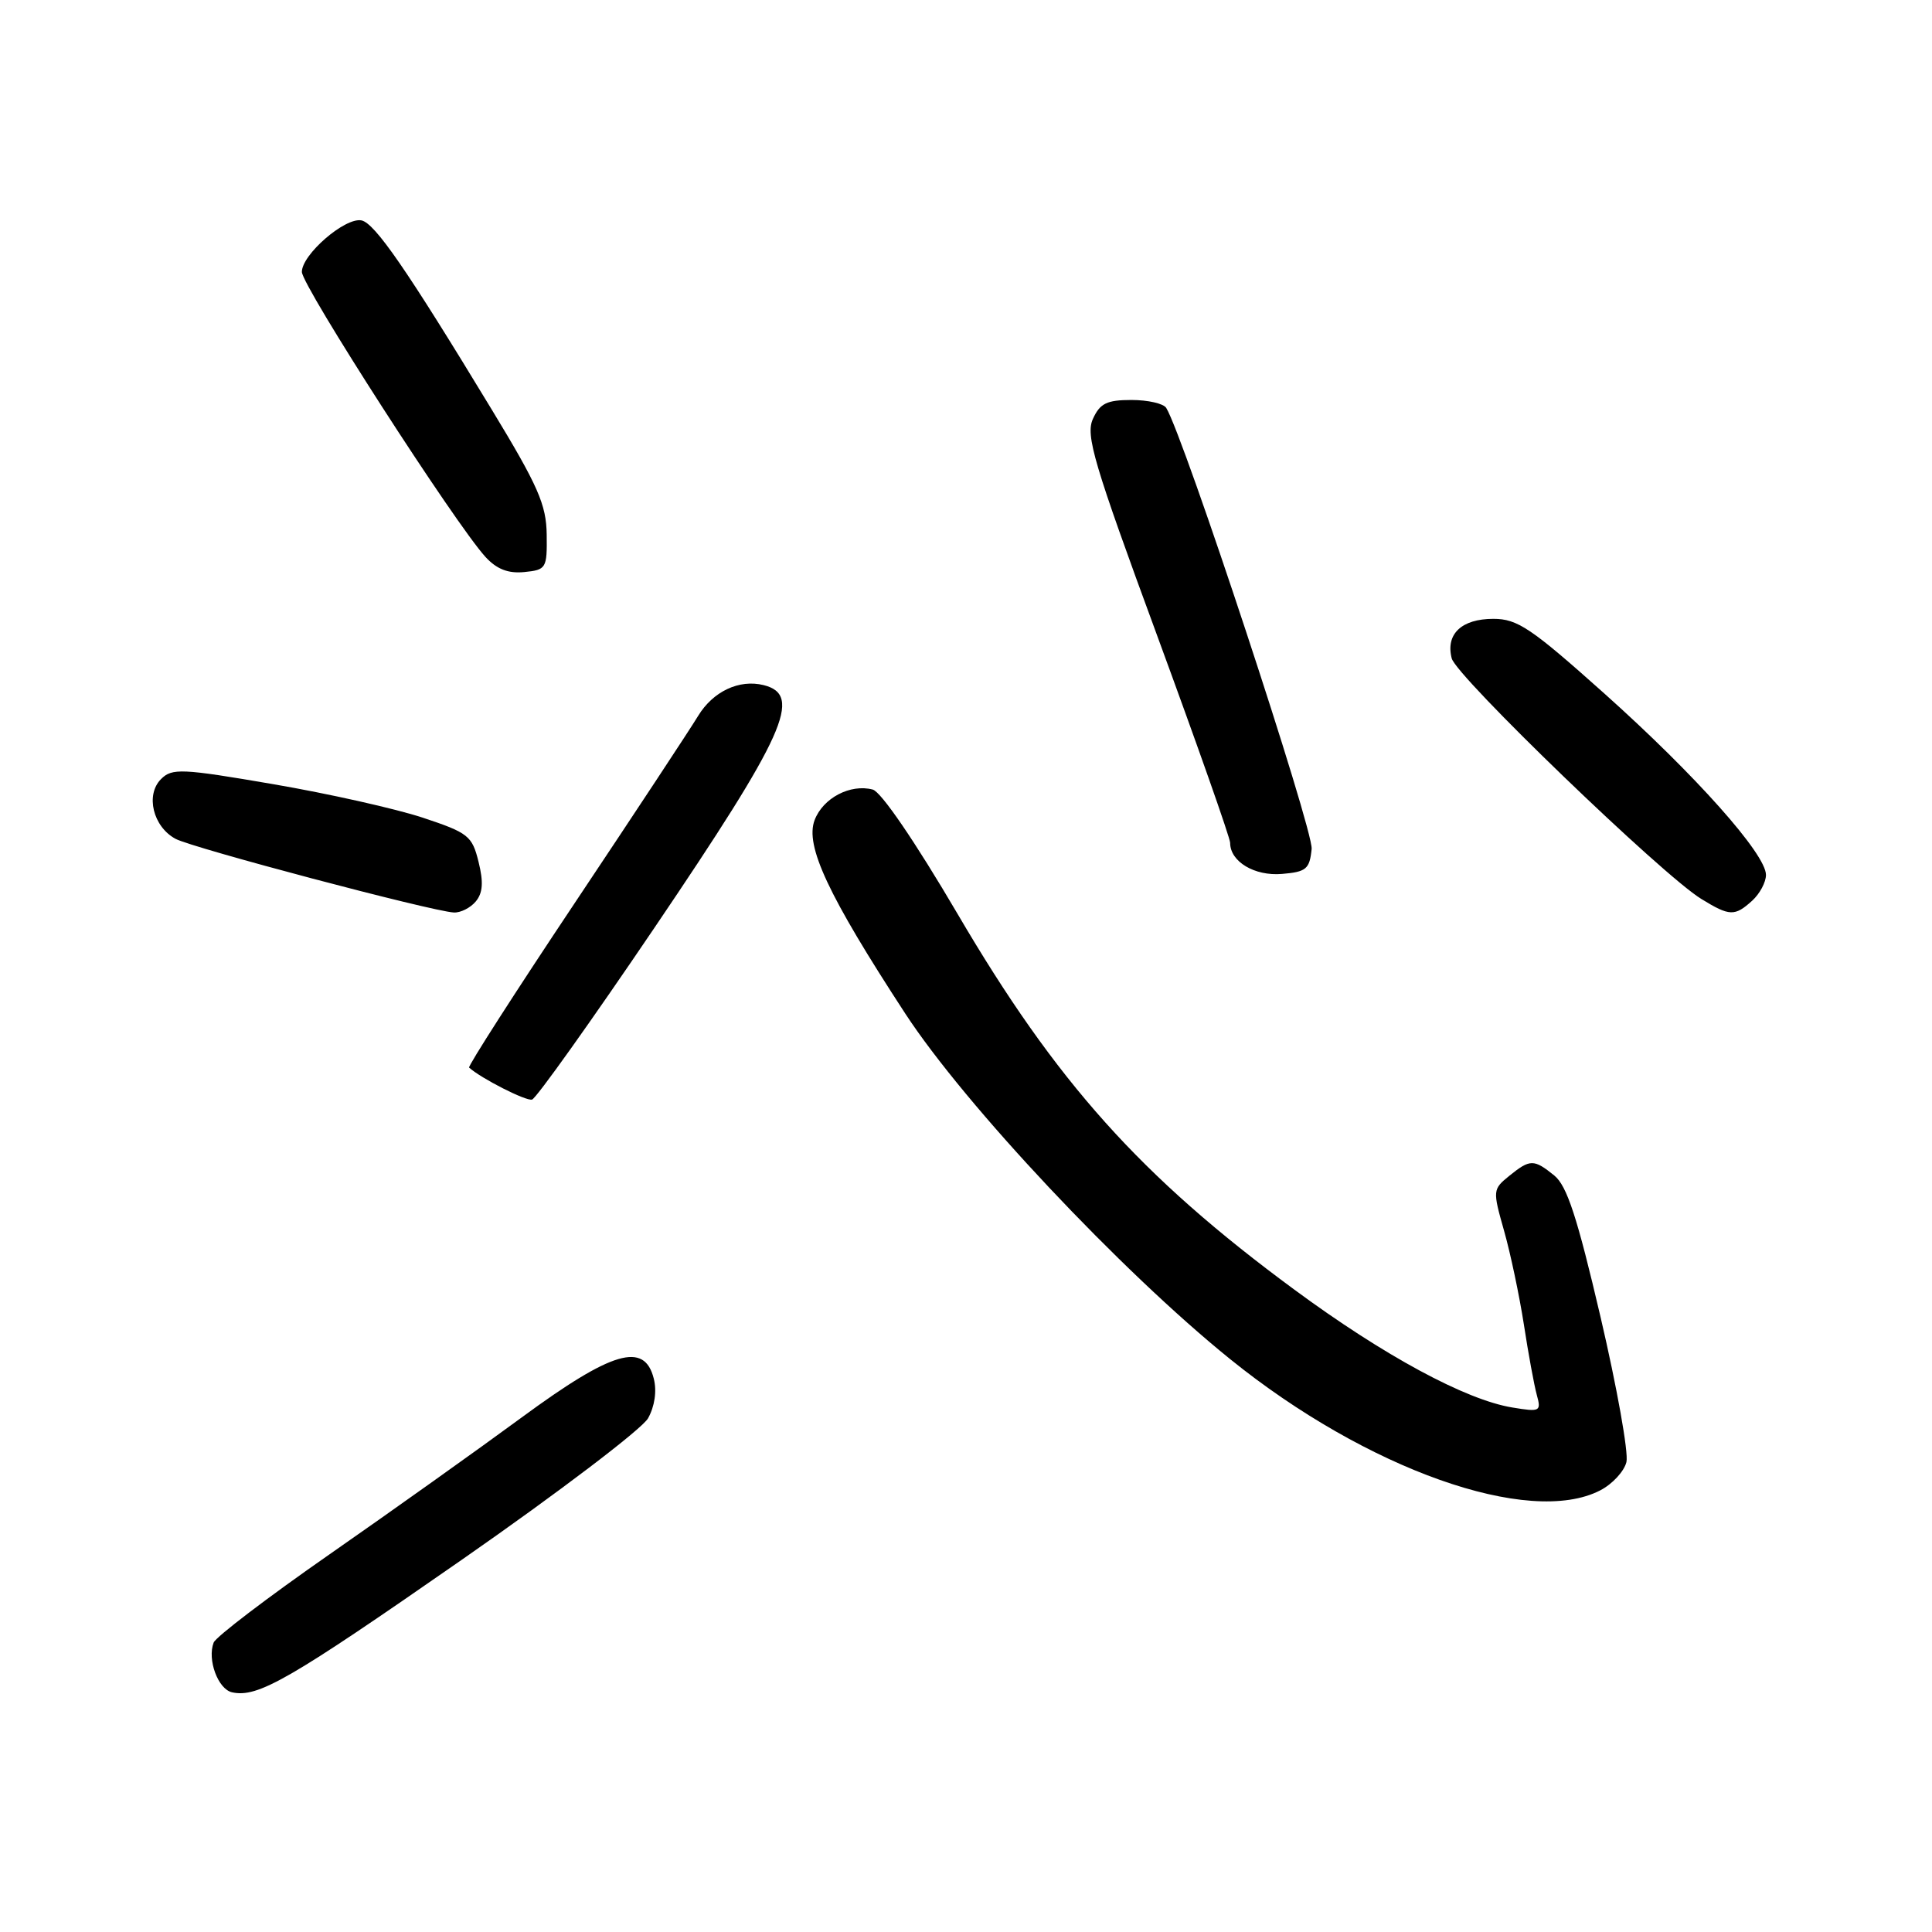 <?xml version="1.0" encoding="UTF-8" standalone="no"?>
<!DOCTYPE svg PUBLIC "-//W3C//DTD SVG 1.1//EN" "http://www.w3.org/Graphics/SVG/1.1/DTD/svg11.dtd" >
<svg xmlns="http://www.w3.org/2000/svg" xmlns:xlink="http://www.w3.org/1999/xlink" version="1.1" viewBox="0 0 256 256">
 <g >
 <path fill="currentColor"
d=" M 61.23 206.65 C 73.99 197.77 85.08 189.34 85.87 187.93 C 86.75 186.35 87.05 184.33 86.63 182.68 C 85.40 177.75 81.14 178.99 69.14 187.81 C 63.29 192.11 51.82 200.28 43.66 205.96 C 35.50 211.64 28.59 216.90 28.31 217.65 C 27.44 219.91 28.89 223.83 30.75 224.24 C 34.17 224.99 38.29 222.61 61.23 206.65 Z  M 212.04 197.48 C 213.65 196.65 215.21 194.96 215.51 193.73 C 215.81 192.50 214.26 183.85 212.08 174.51 C 208.99 161.28 207.63 157.12 205.95 155.76 C 203.24 153.57 202.75 153.57 199.98 155.81 C 197.79 157.59 197.78 157.73 199.29 163.06 C 200.14 166.05 201.32 171.65 201.92 175.50 C 202.51 179.35 203.28 183.54 203.63 184.82 C 204.24 187.03 204.08 187.11 200.39 186.50 C 194.21 185.49 183.37 179.63 171.49 170.87 C 151.13 155.87 139.96 143.41 126.85 121.04 C 121.26 111.52 116.75 104.91 115.64 104.62 C 112.67 103.84 109.05 105.74 107.94 108.67 C 106.65 112.06 109.72 118.62 119.93 134.27 C 127.86 146.42 148.51 168.39 163.00 180.09 C 181.10 194.71 202.64 202.34 212.04 197.48 Z  M 86.70 122.96 C 104.06 97.31 106.42 92.08 101.18 90.78 C 97.95 89.98 94.48 91.61 92.50 94.87 C 91.40 96.68 84.05 107.83 76.16 119.65 C 68.27 131.47 61.97 141.29 62.16 141.46 C 63.75 142.90 69.71 145.93 70.50 145.70 C 71.05 145.54 78.34 135.31 86.70 122.96 Z  M 63.04 119.45 C 63.98 118.32 64.08 116.89 63.41 114.20 C 62.56 110.75 62.06 110.35 56.00 108.34 C 52.42 107.16 43.52 105.16 36.22 103.91 C 24.05 101.82 22.80 101.77 21.34 103.23 C 19.25 105.32 20.27 109.54 23.26 111.15 C 25.54 112.37 57.15 120.74 60.13 120.91 C 61.02 120.96 62.33 120.30 63.04 119.45 Z  M 232.17 119.35 C 233.18 118.43 234.00 116.90 234.00 115.93 C 234.00 113.17 224.66 102.69 212.58 91.89 C 202.87 83.21 201.07 82.00 197.88 82.00 C 193.66 82.00 191.53 84.02 192.36 87.24 C 192.98 89.65 220.30 115.99 225.44 119.12 C 229.19 121.42 229.86 121.44 232.17 119.35 Z  M 173.80 112.49 C 174.04 109.96 156.85 57.80 154.53 54.05 C 154.17 53.47 152.10 53.00 149.92 53.00 C 146.66 53.00 145.75 53.45 144.82 55.50 C 143.82 57.68 144.90 61.32 153.34 84.25 C 158.65 98.69 163.00 111.03 163.00 111.68 C 163.00 114.17 166.23 116.11 169.87 115.80 C 173.09 115.53 173.53 115.16 173.80 112.49 Z  M 72.44 70.84 C 72.39 66.87 71.31 64.40 65.11 54.19 C 53.92 35.73 49.65 29.53 47.88 29.20 C 45.69 28.80 40.00 33.73 40.00 36.03 C 40.00 37.87 60.34 69.44 64.33 73.80 C 65.82 75.42 67.33 76.01 69.47 75.80 C 72.38 75.51 72.50 75.31 72.44 70.84 Z "/>
</g>
</svg>